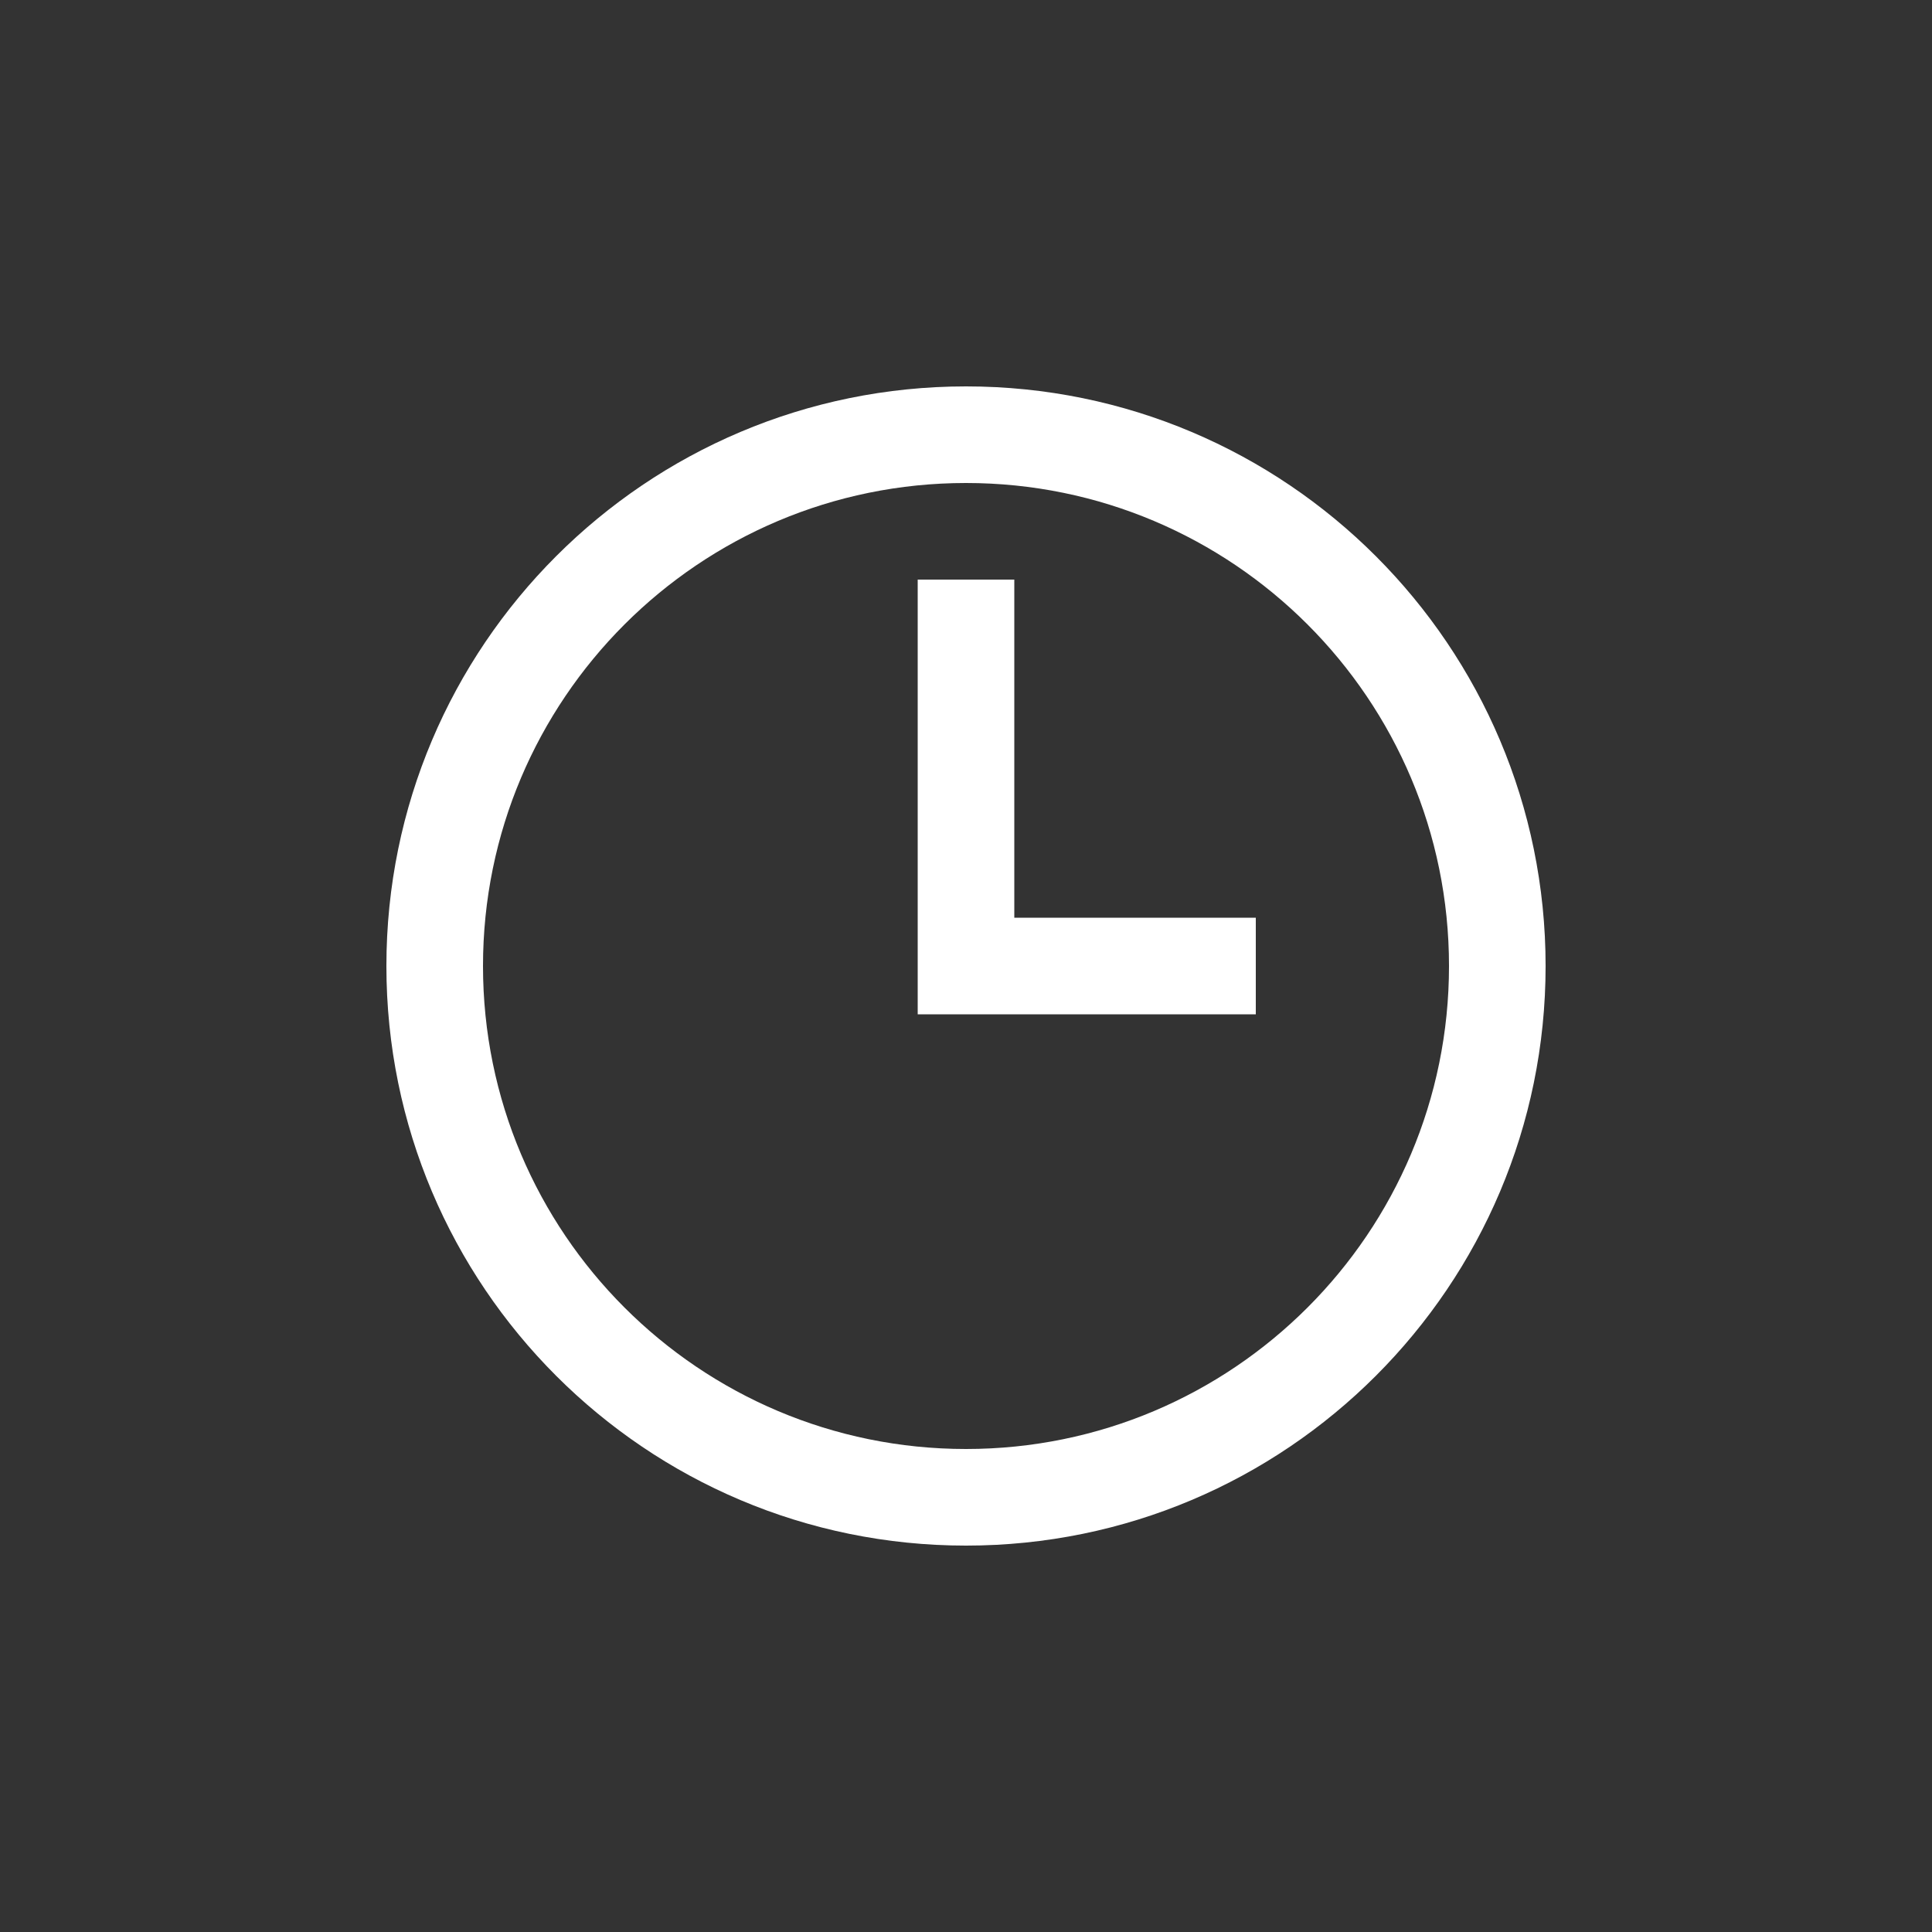 <?xml version="1.0" encoding="utf-8"?>
<!-- Generator: Adobe Illustrator 15.1.0, SVG Export Plug-In  -->
<!DOCTYPE svg PUBLIC "-//W3C//DTD SVG 1.1//EN" "http://www.w3.org/Graphics/SVG/1.1/DTD/svg11.dtd">
<svg version="1.1"
	 xmlns="http://www.w3.org/2000/svg" xmlns:xlink="http://www.w3.org/1999/xlink" xmlns:a="http://ns.adobe.com/AdobeSVGViewerExtensions/3.0/"
	 x="0px" y="0px" width="40px" height="40px" viewBox="0 0 40 40" overflow="visible" enable-background="new 0 0 40 40"
	 xml:space="preserve">
<rect x="0" y="0" width="40" height="40" fill="#333333" stroke="none"/>
<defs>
</defs>
<path fill-rule="evenodd" clip-rule="evenodd" fill="#FFFFFF" d="M20,8C13.373,8,8,13.373,8,20s5.373,12,12,12
	c6.627,0,12-5.373,12-12S26.627,8,20,8z M20,30c-5.522,0-10-4.477-10-10s4.478-10,10-10c5.523,0,10,4.477,10,10S25.523,30,20,30z
	 M21,12h-2v9h7v-2h-5V12z"/>
</svg>